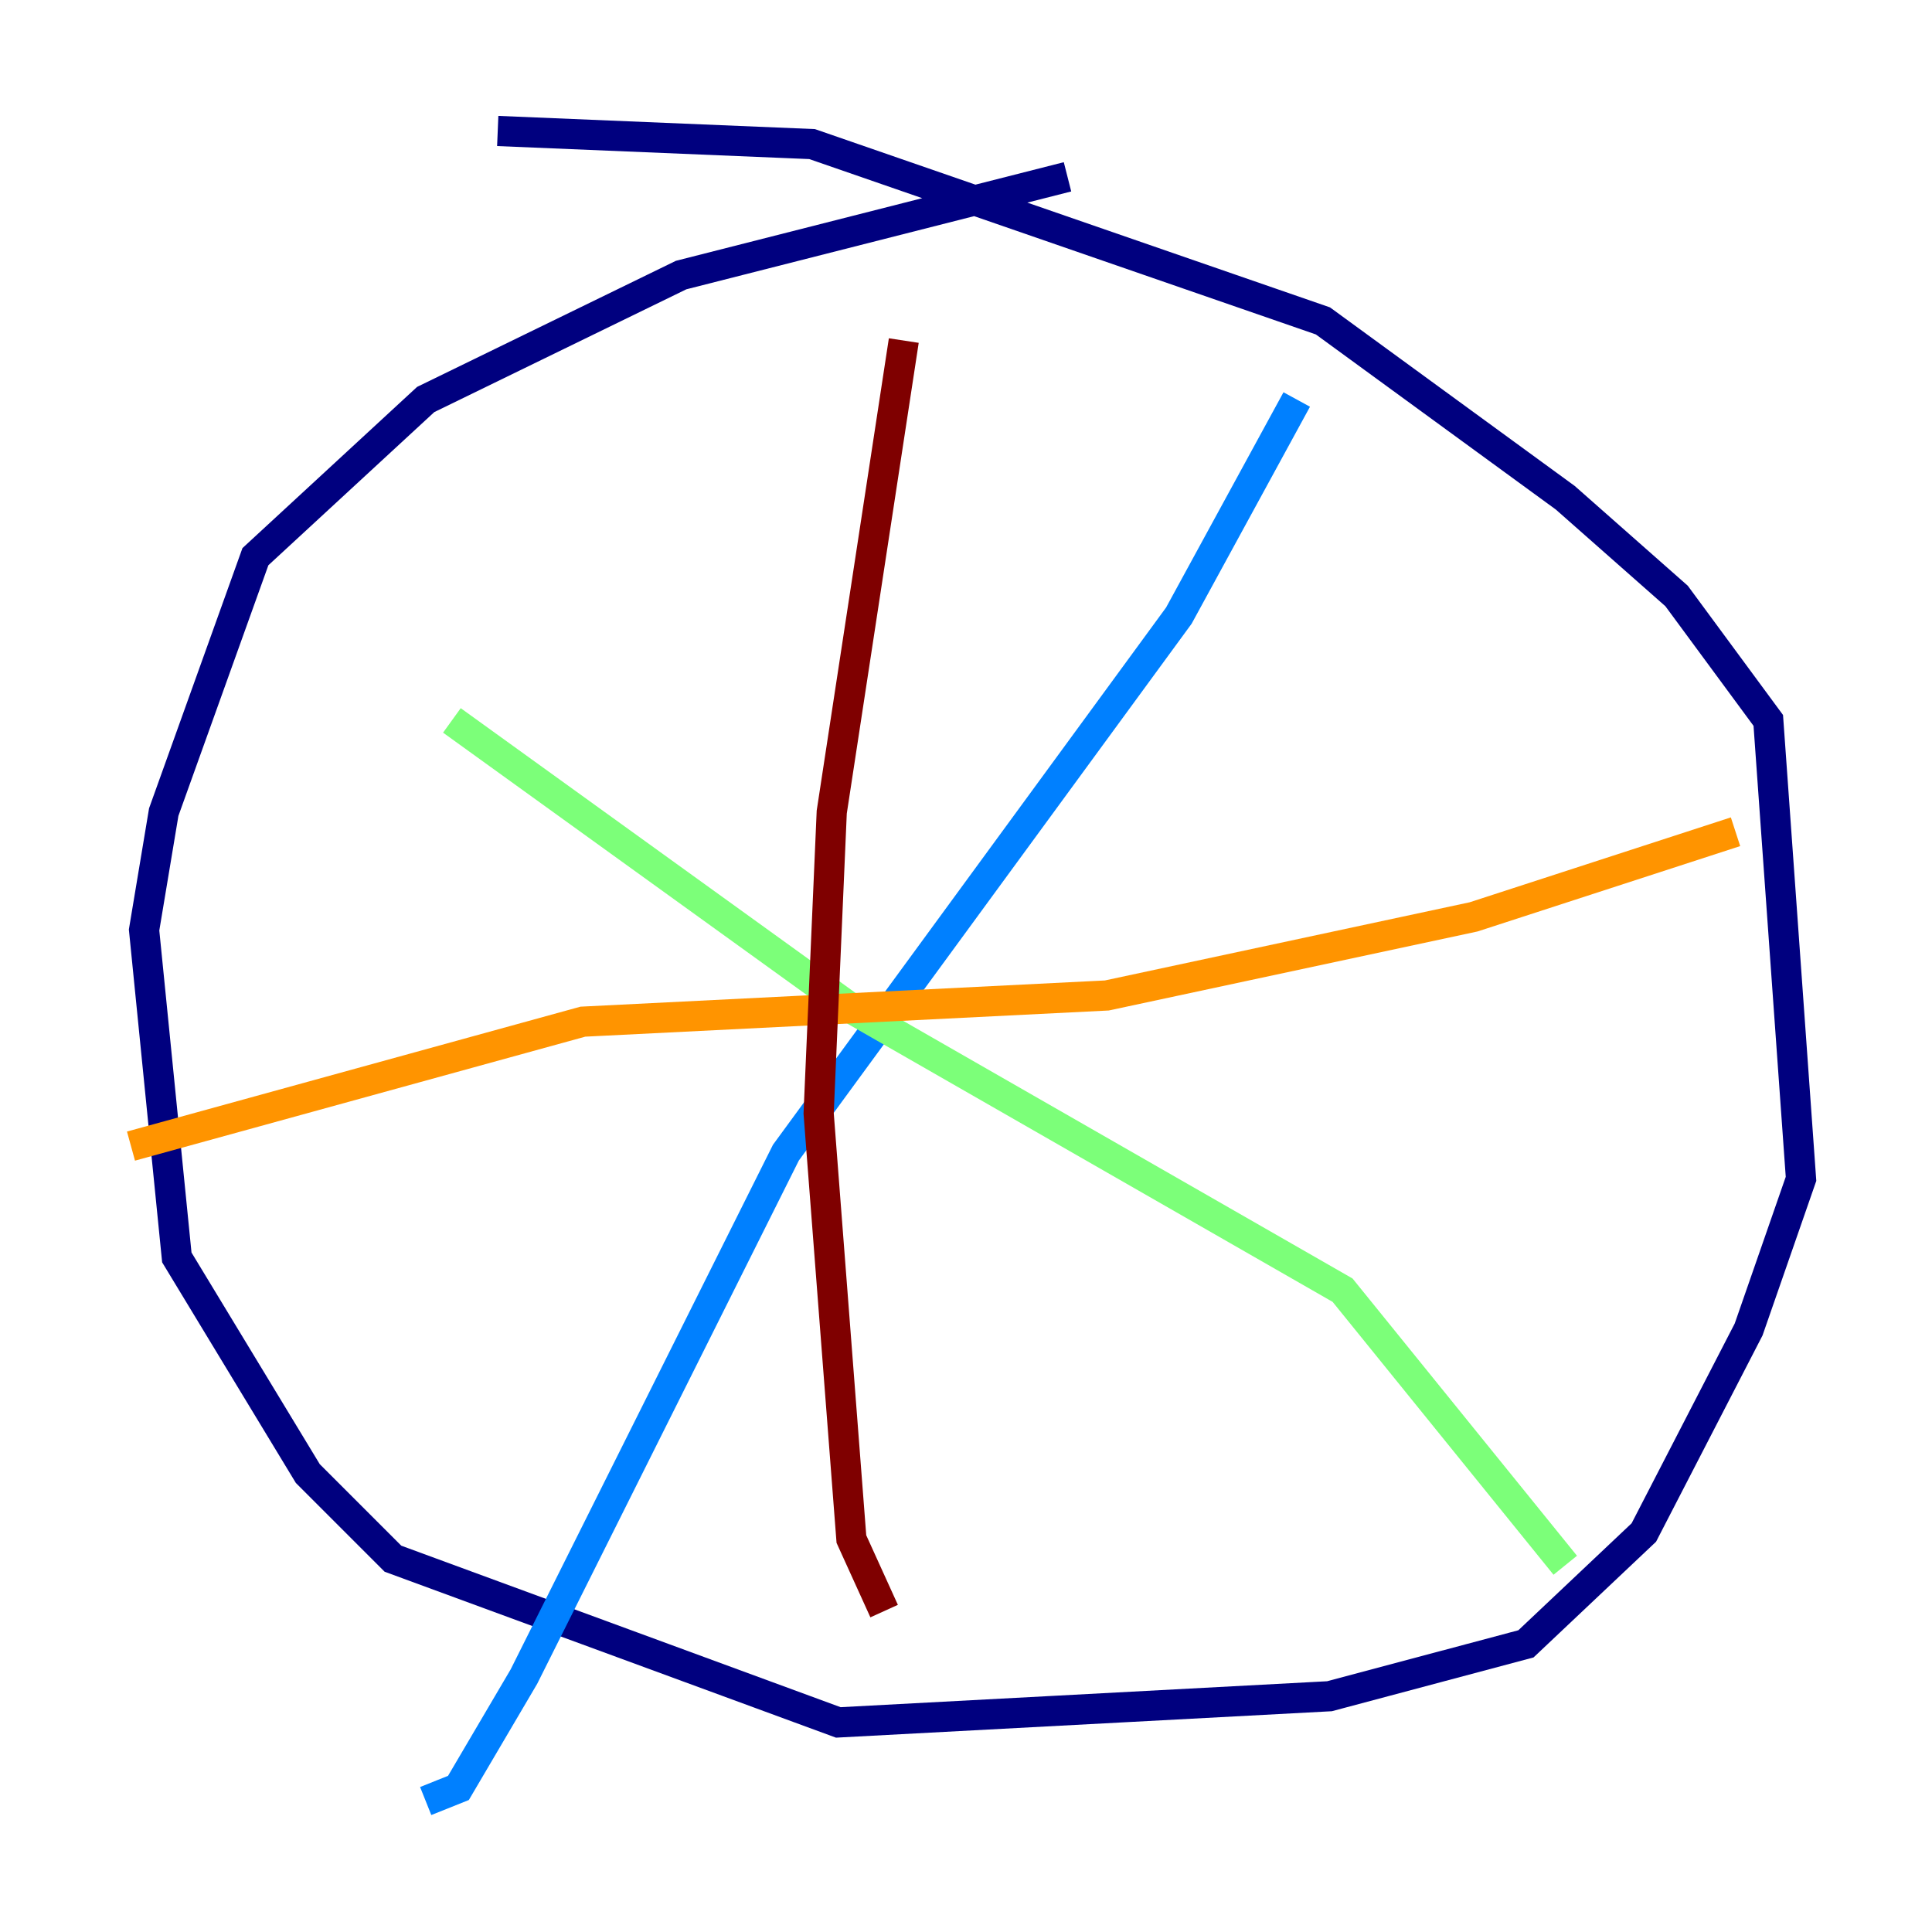 <?xml version="1.0" encoding="utf-8" ?>
<svg baseProfile="tiny" height="128" version="1.2" viewBox="0,0,128,128" width="128" xmlns="http://www.w3.org/2000/svg" xmlns:ev="http://www.w3.org/2001/xml-events" xmlns:xlink="http://www.w3.org/1999/xlink"><defs /><polyline fill="none" points="32.976,8.678 53.803,9.546 87.647,21.261 103.702,32.976 111.078,39.485 117.153,47.729 119.322,78.102 115.851,88.081 108.909,101.532 101.098,108.909 88.081,112.38 55.539,114.115 26.034,103.268 20.393,97.627 11.715,83.308 9.546,61.614 10.848,53.803 16.922,36.881 28.203,26.468 45.125,18.224 70.725,11.715" stroke="#00007f" stroke-width="2" /><polyline fill="none" points="85.912,26.468 78.102,40.786 52.068,76.366 34.712,111.078 30.373,118.454 28.203,119.322" stroke="#0080ff" stroke-width="2" /><polyline fill="none" points="29.939,47.729 56.407,66.82 88.949,85.478 103.702,103.702" stroke="#7cff79" stroke-width="2" /><polyline fill="none" points="114.983,55.105 97.627,60.746 73.329,65.953 38.617,67.688 8.678,75.932" stroke="#ff9400" stroke-width="2" /><polyline fill="none" points="59.878,22.563 55.105,53.803 54.237,73.763 56.407,101.966 58.576,106.739" stroke="#7f0000" stroke-width="2" /></svg>